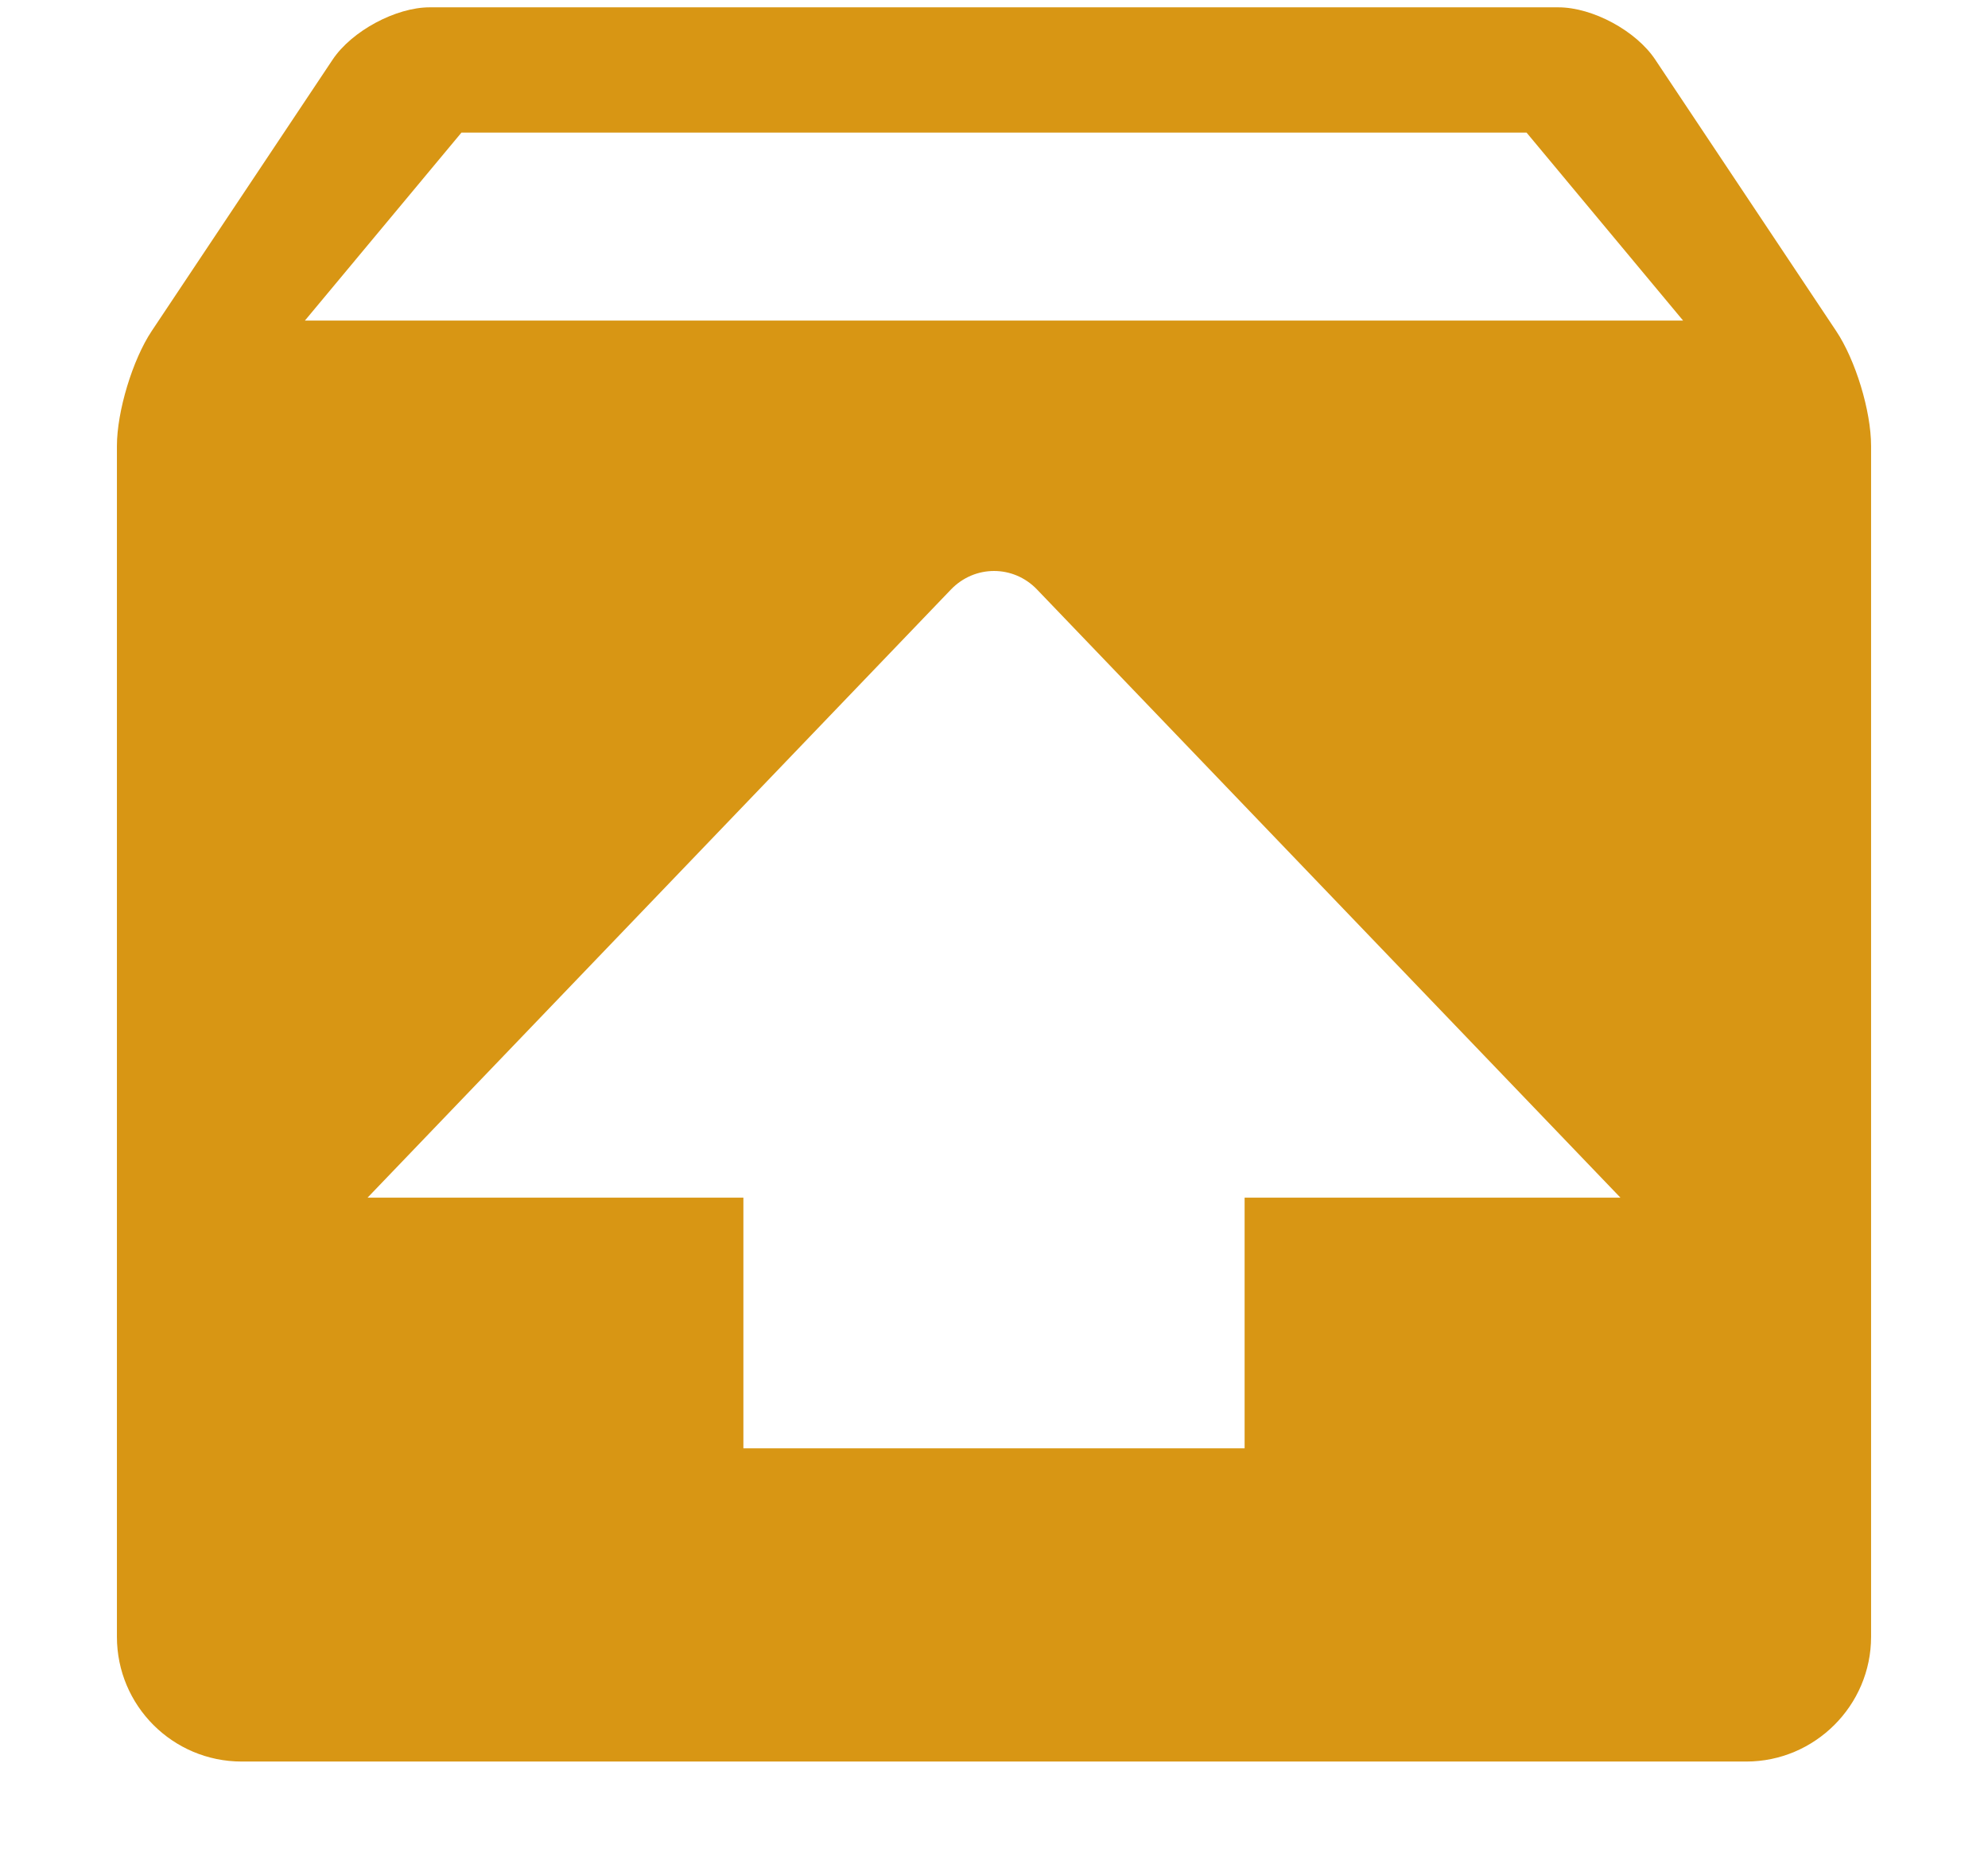 <?xml version="1.0" encoding="UTF-8"?>
<svg width="16px" height="15px" viewBox="0 0 16 15" version="1.1" xmlns="http://www.w3.org/2000/svg" xmlns:xlink="http://www.w3.org/1999/xlink">
    <title>上传</title>
    <g id="控件" stroke="none" stroke-width="1" fill="none" fill-rule="evenodd">
        <g id="2.导航/3.PageHeader页头/3.带面包屑-常规" transform="translate(-24, -219)" fill="#D89614" fill-rule="nonzero">
            <g id="编组-3" transform="translate(24.941, 211)">
                <g id="上传" transform="translate(0, 8.059)">
                    <path d="M1.513,2.521 L2.773,1.008 L11.345,1.008 L12.605,2.521 L1.513,2.521 Z M9.076,9.58 L9.076,11.597 L5.042,11.597 L5.042,9.58 L2.017,9.58 L6.712,4.686 C6.904,4.486 7.215,4.487 7.405,4.685 L12.101,9.58 L9.076,9.58 Z M13.837,2.605 L12.381,0.421 C12.227,0.189 11.877,0 11.601,0 L2.517,0 C2.246,0 1.891,0.189 1.736,0.421 L0.28,2.605 C0.126,2.836 0,3.252 0,3.53 L0,13.114 C0,13.669 0.45,14.118 1.004,14.118 L13.114,14.118 C13.664,14.118 14.118,13.668 14.118,13.114 L14.118,3.53 C14.118,3.247 13.992,2.837 13.837,2.605" id="形状"></path>
                </g>
            </g>
        </g>
    </g>
</svg>
